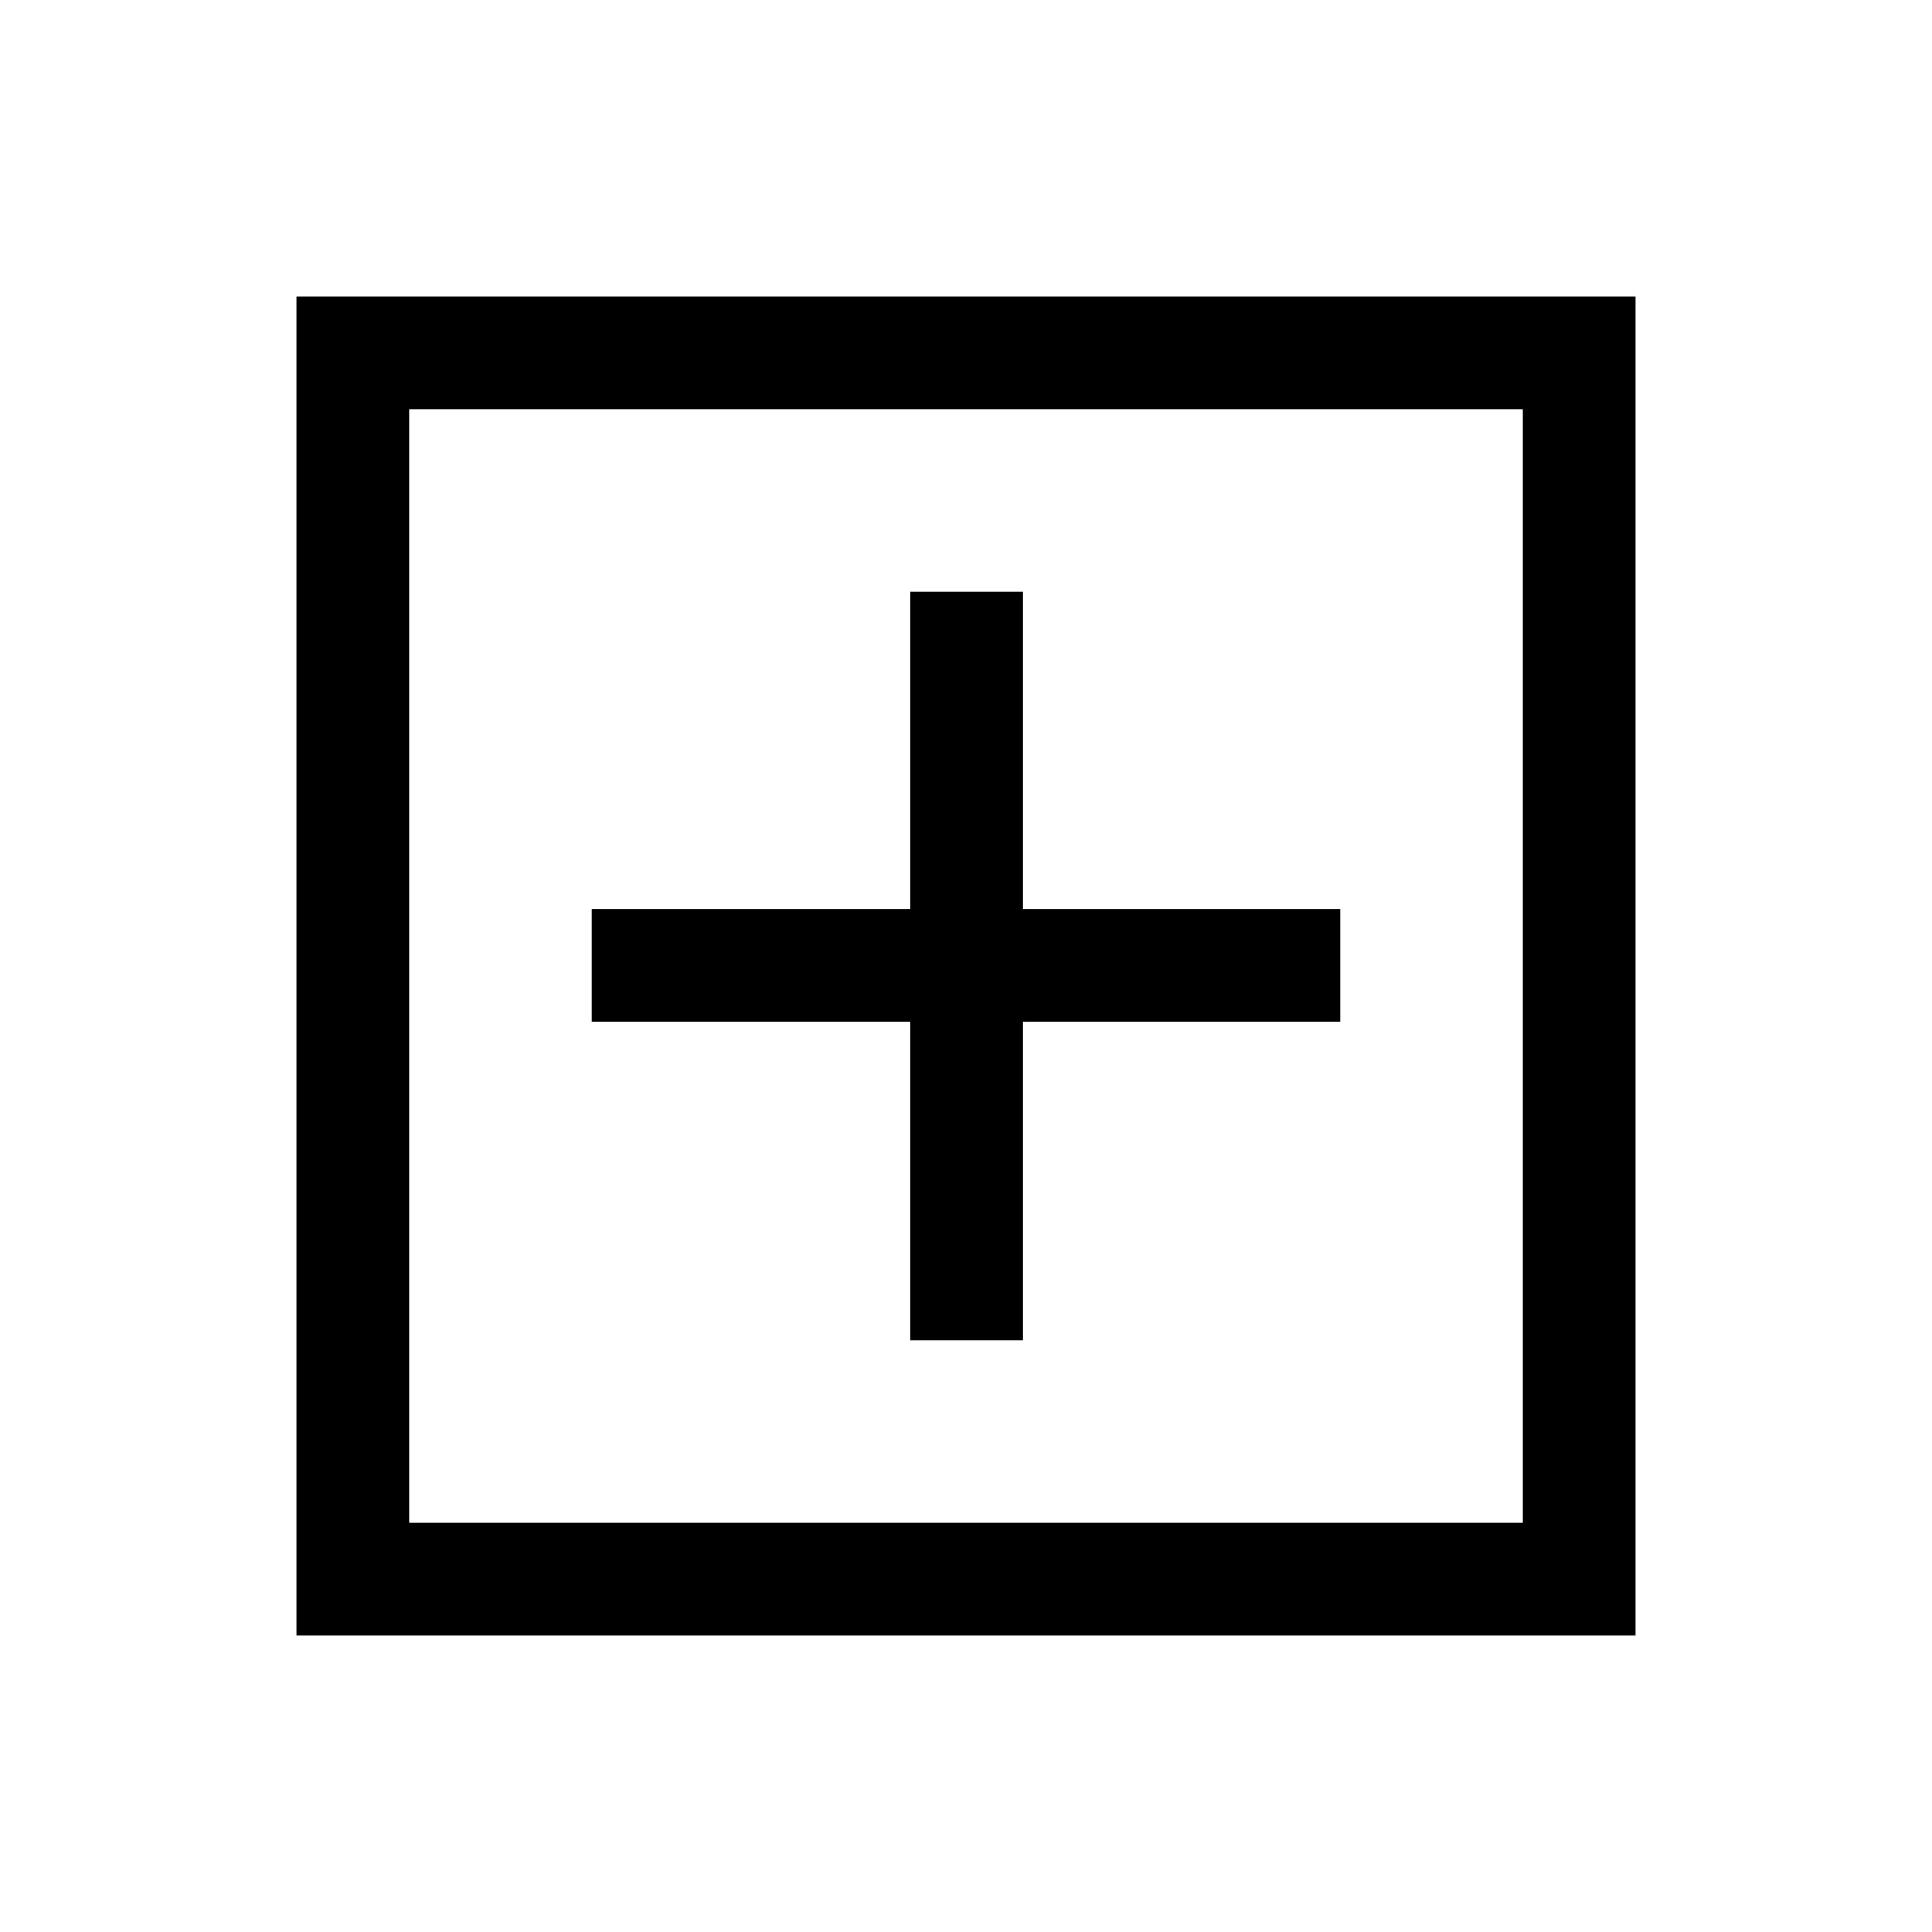 <svg xmlns="http://www.w3.org/2000/svg" height="24" viewBox="0 -960 960 960" width="24"><path d="M452.42-294.04h55.96v-158.38h157.58v-55.96H508.38v-157.58h-55.96v157.58H294.04v55.96h158.38v158.38ZM147.27-147.27v-665.46h665.46v665.46H147.27Zm55.96-55.96h553.54v-553.54H203.23v553.54Zm0 0v-553.54 553.54Z"/></svg>